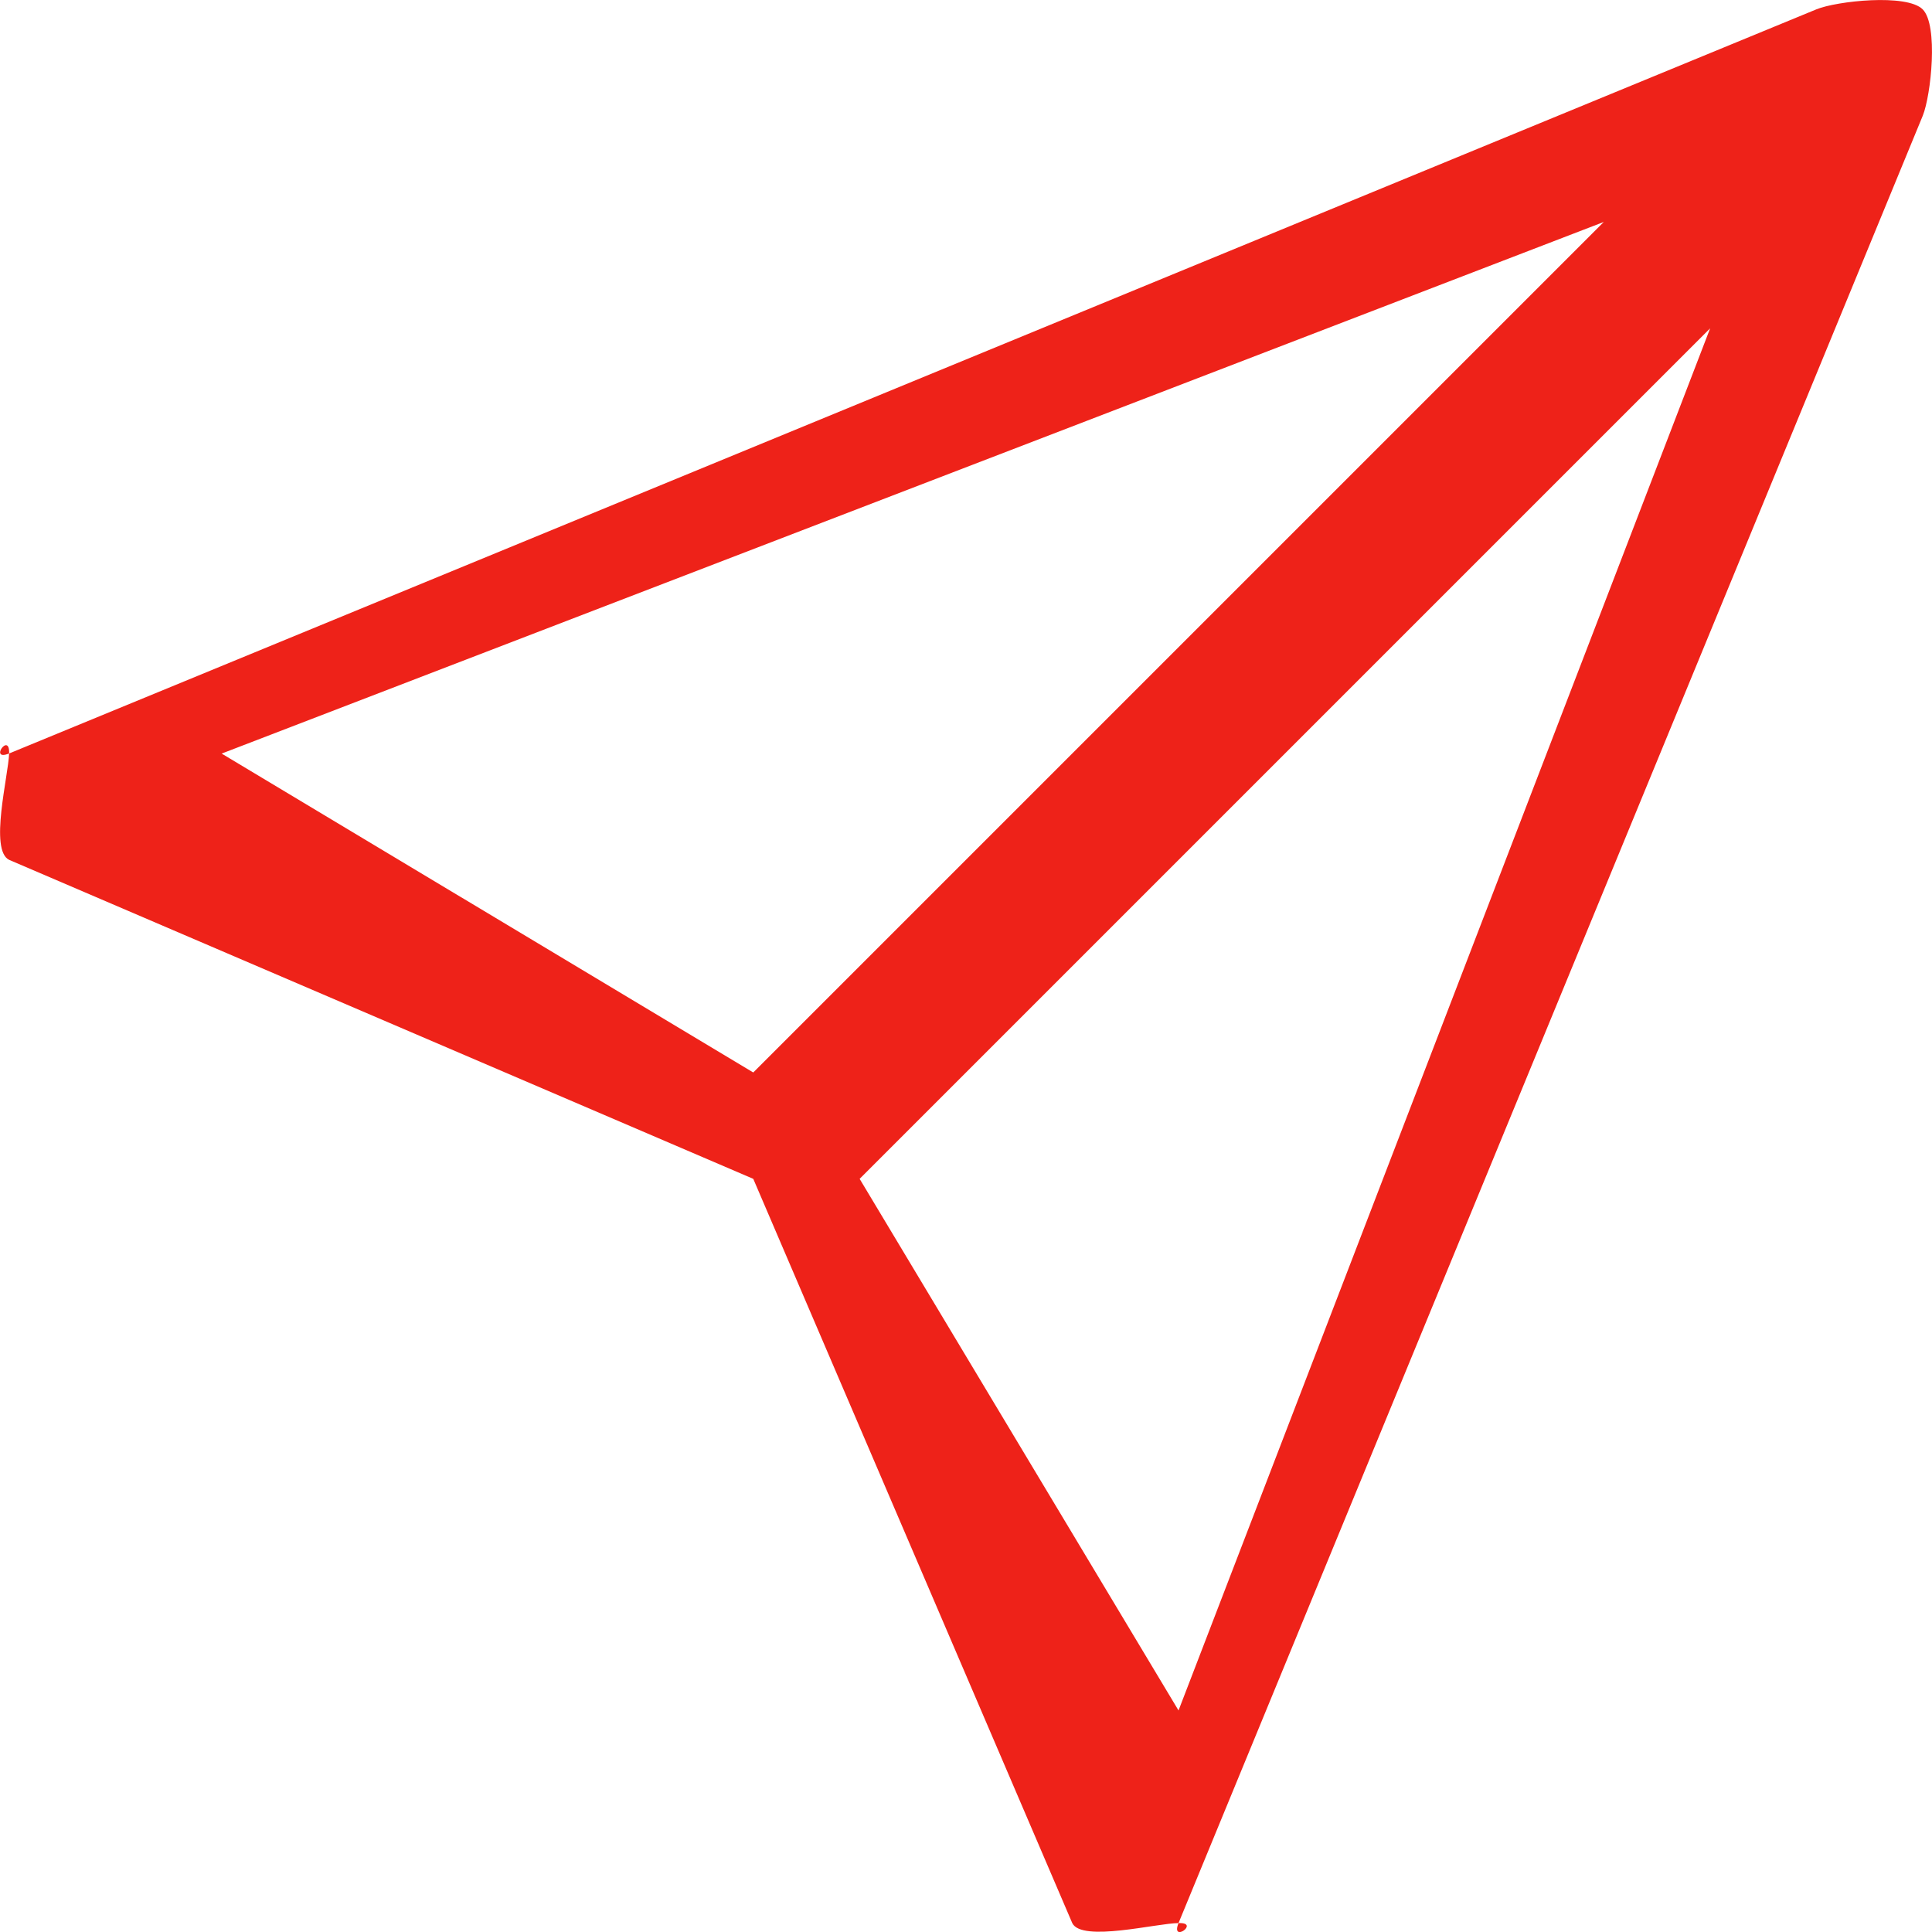 <svg xmlns="http://www.w3.org/2000/svg" width="18" height="18" viewBox="0 0 18 18">
  <path id="paper_plane" d="M1505.828,1617c-.148-.148-.8-.078-.99,0L1488,1623.933c-.192.077.007-.207,0,0s-.186.9,0,.991l6.933,2.972,2.972,6.934c.088.181.791,0,.99,0h0c.207-.008-.077.192,0,0l6.934-16.839C1505.906,1617.8,1505.976,1617.147,1505.828,1617Zm-15.848,6.934,12.877-4.953-7.924,7.924Zm8.915,8.915-2.971-4.953,7.924-7.924Z" transform="translate(-1487.915 -1616.913)" fill="#ee2219"/>
</svg>
